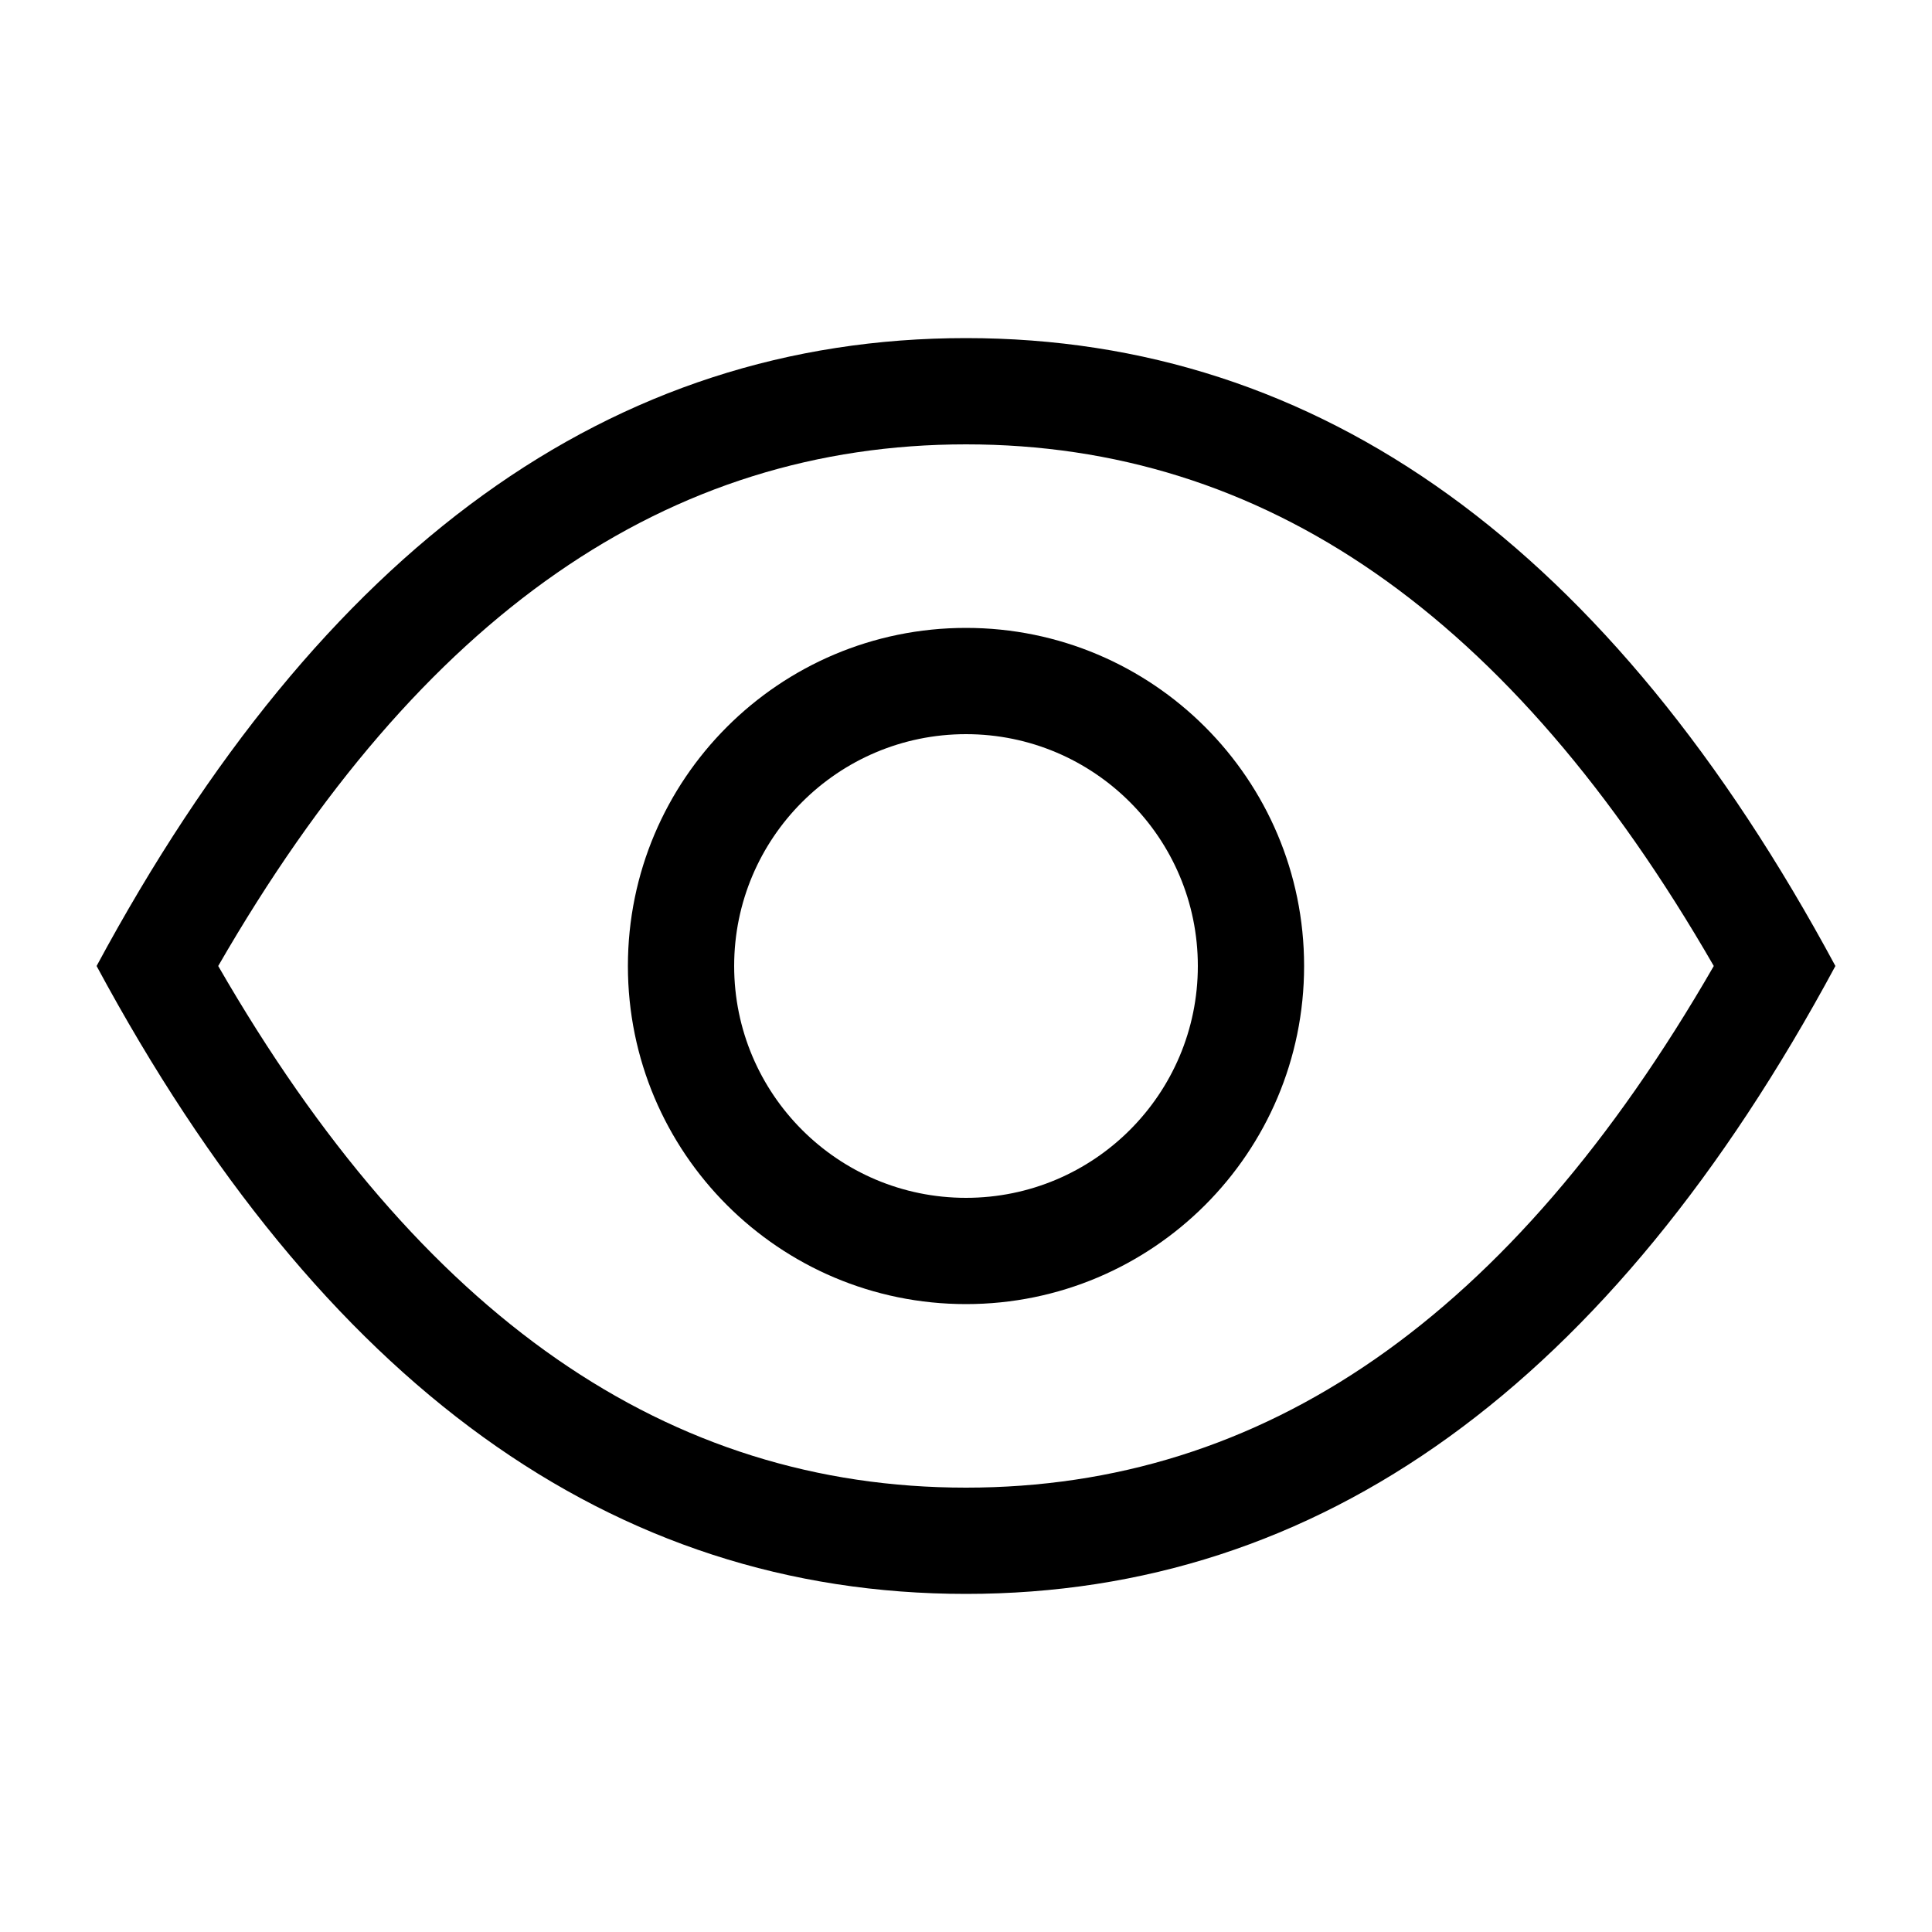 <?xml version="1.0" encoding="UTF-8"?>
<svg width="20px" height="20px" viewBox="0 0 20 20" version="1.1" xmlns="http://www.w3.org/2000/svg" xmlns:xlink="http://www.w3.org/1999/xlink">
    <!-- Generator: Sketch 54.1 (76490) - https://sketchapp.com -->
    <title>icon/eye</title>
    <desc>Created with Sketch.</desc>
    <g id="icon/eye" stroke="none" stroke-width="1" fill="none" fill-rule="evenodd">
        <path d="M10,3.5 C13.667,3.5 16.667,5.667 19,10 C16.667,14.333 13.667,16.5 10,16.5 C6.333,16.5 3.333,14.333 1,10 C3.333,5.667 6.333,3.5 10,3.5 Z M10,4.6 C6.923,4.6 4.362,6.351 2.259,10 C4.362,13.649 6.923,15.4 10,15.4 C13.077,15.4 15.638,13.649 17.741,10 C15.638,6.351 13.077,4.6 10,4.6 Z M10,13.5 C8.067,13.5 6.5,11.933 6.5,10 C6.5,8.067 8.067,6.5 10,6.5 C11.933,6.5 13.5,8.067 13.5,10 C13.5,11.933 11.933,13.5 10,13.5 Z M10,12.4 C11.325,12.4 12.4,11.325 12.4,10 C12.4,8.675 11.325,7.6 10,7.6 C8.675,7.6 7.6,8.675 7.6,10 C7.6,11.325 8.675,12.4 10,12.4 Z" id="Shape" fill="#000000"></path>
    </g>
</svg>
